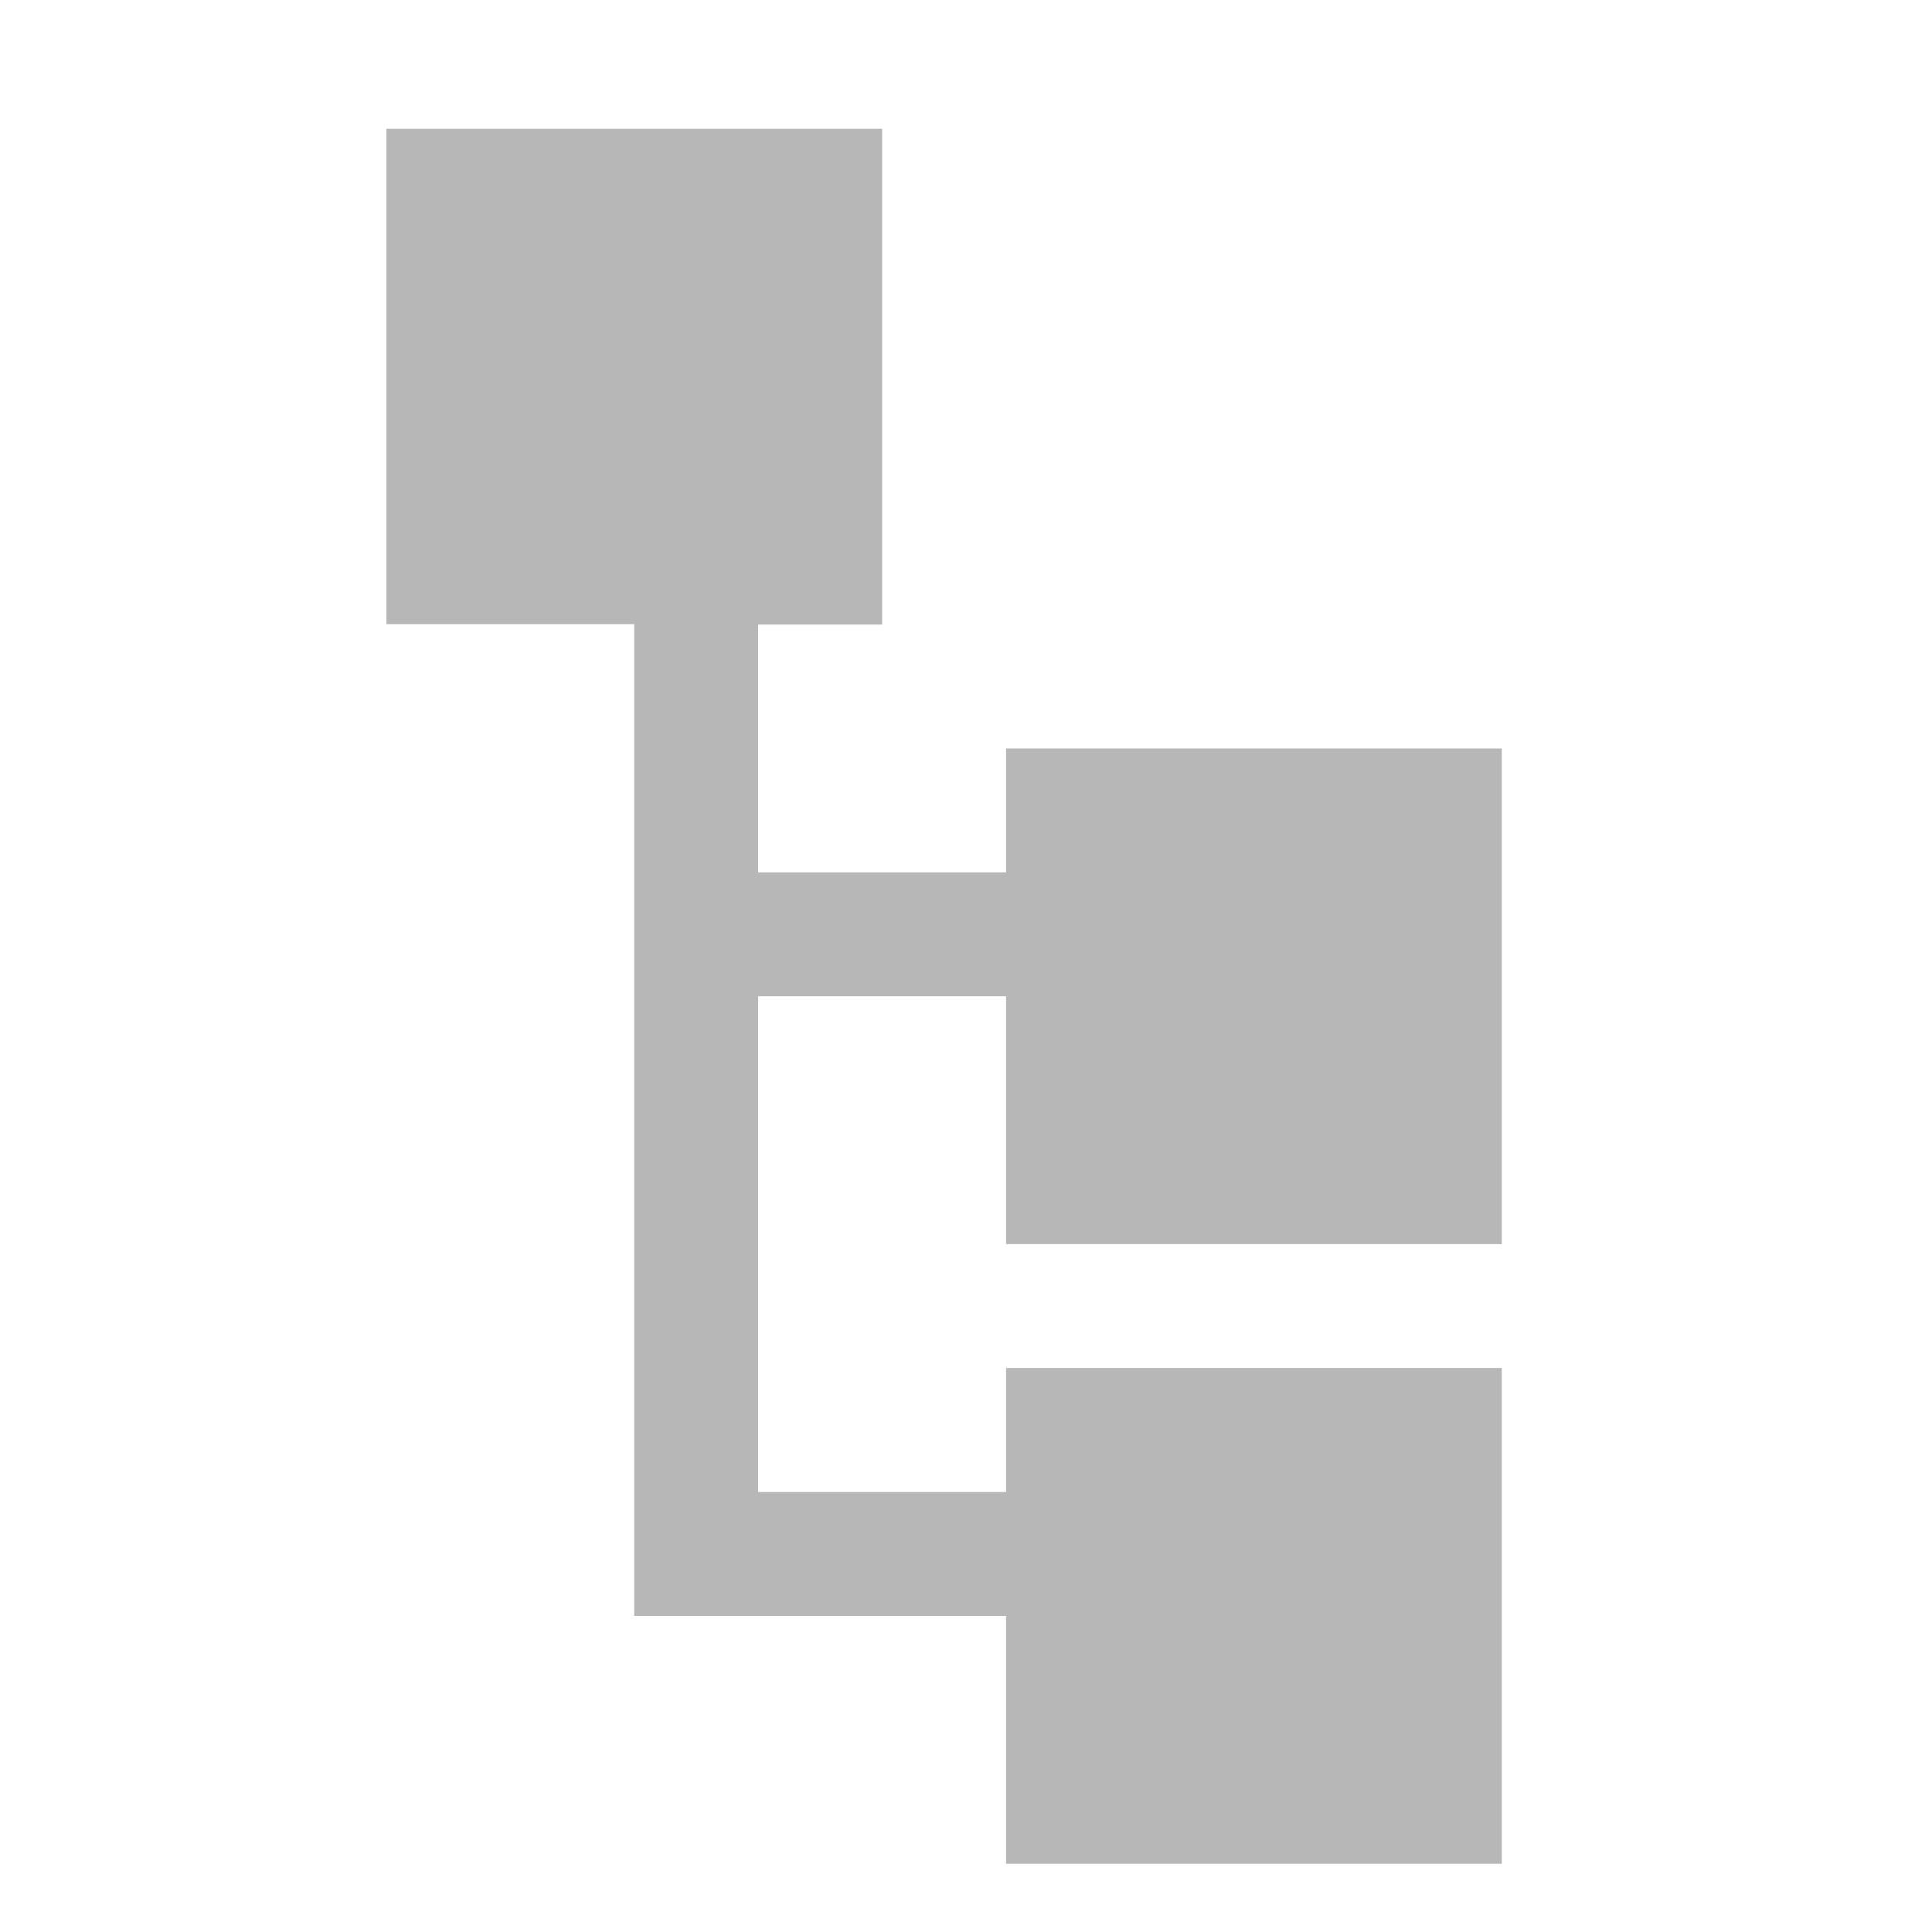 <svg xmlns="http://www.w3.org/2000/svg" xmlns:xlink="http://www.w3.org/1999/xlink" viewBox="0 0 15 15">
  <defs>
    <style>
      .cls-1 {
        clip-path: url(#clip-Icon_1_5);
      }

      .cls-2 {
        fill: #b7b7b7;
      }
    </style>
    <clipPath id="clip-Icon_1_5">
      <rect width="15" height="15"/>
    </clipPath>
  </defs>
  <g id="Icon_1_5" data-name="Icon 1 – 5" class="cls-1">
    <g id="category" transform="translate(-2 1)">
      <path id="Path_2286" data-name="Path 2286" class="cls-2" d="M9.811,8.659V6.735H7.886v3.849H9.811V9.621h3.849V13.47H9.811V11.546H6.924v-7.7H5V0H8.849V3.849H7.886V5.773H9.811V4.811h3.849V8.659Z"/>
    </g>
  </g>
</svg>
